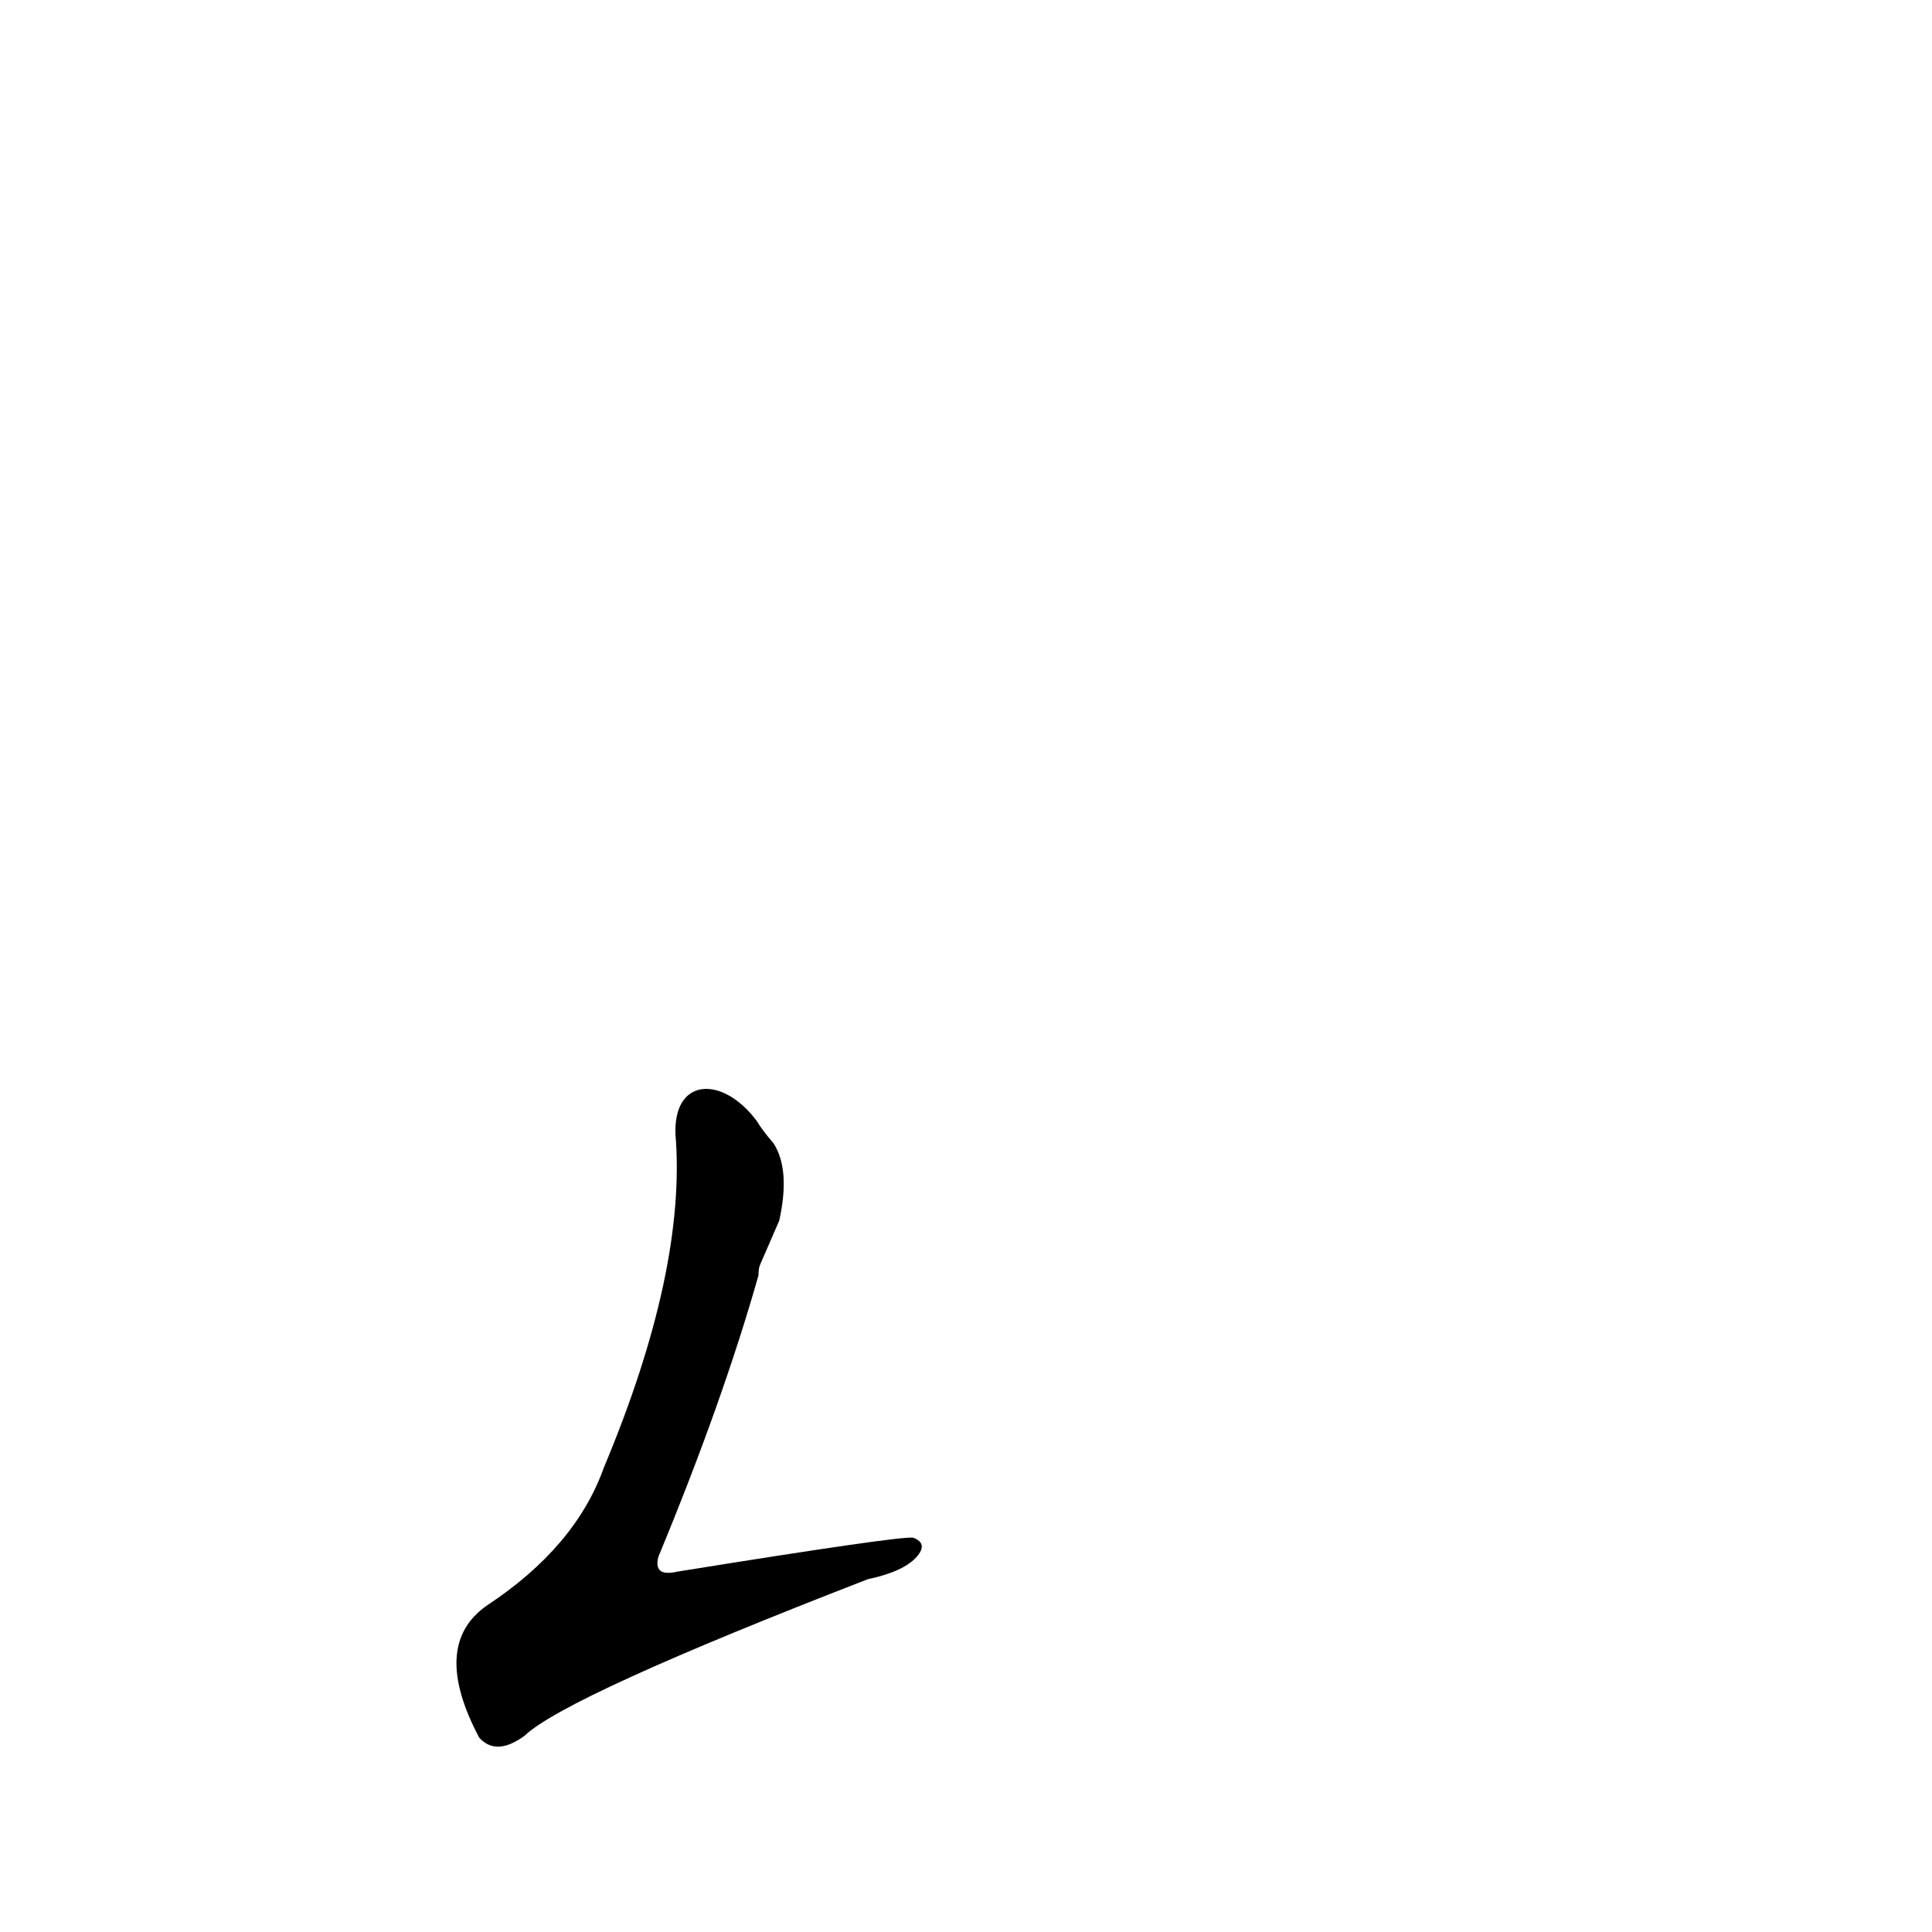 <?xml version='1.0' encoding='utf-8'?>
<svg xmlns="http://www.w3.org/2000/svg" version="1.1" viewBox="0 0 1024 1024"><g transform="scale(1, -1) translate(0, -900)"><path d="M 413 253 Q 419 280 410 294 Q 404 301 401 306 C 383 330 357 329 358 299 Q 364 227 320 122 Q 305 80 258 49 Q 228 28 254 -21 Q 263 -31 278 -20 Q 300 1 460 63 Q 479 67 486 75 Q 492 82 484 85 Q 477 86 359 67 Q 346 64 349 75 Q 383 157 402 224 Q 402 228 403 230 L 413 253 Z" fill="black" /></g></svg>